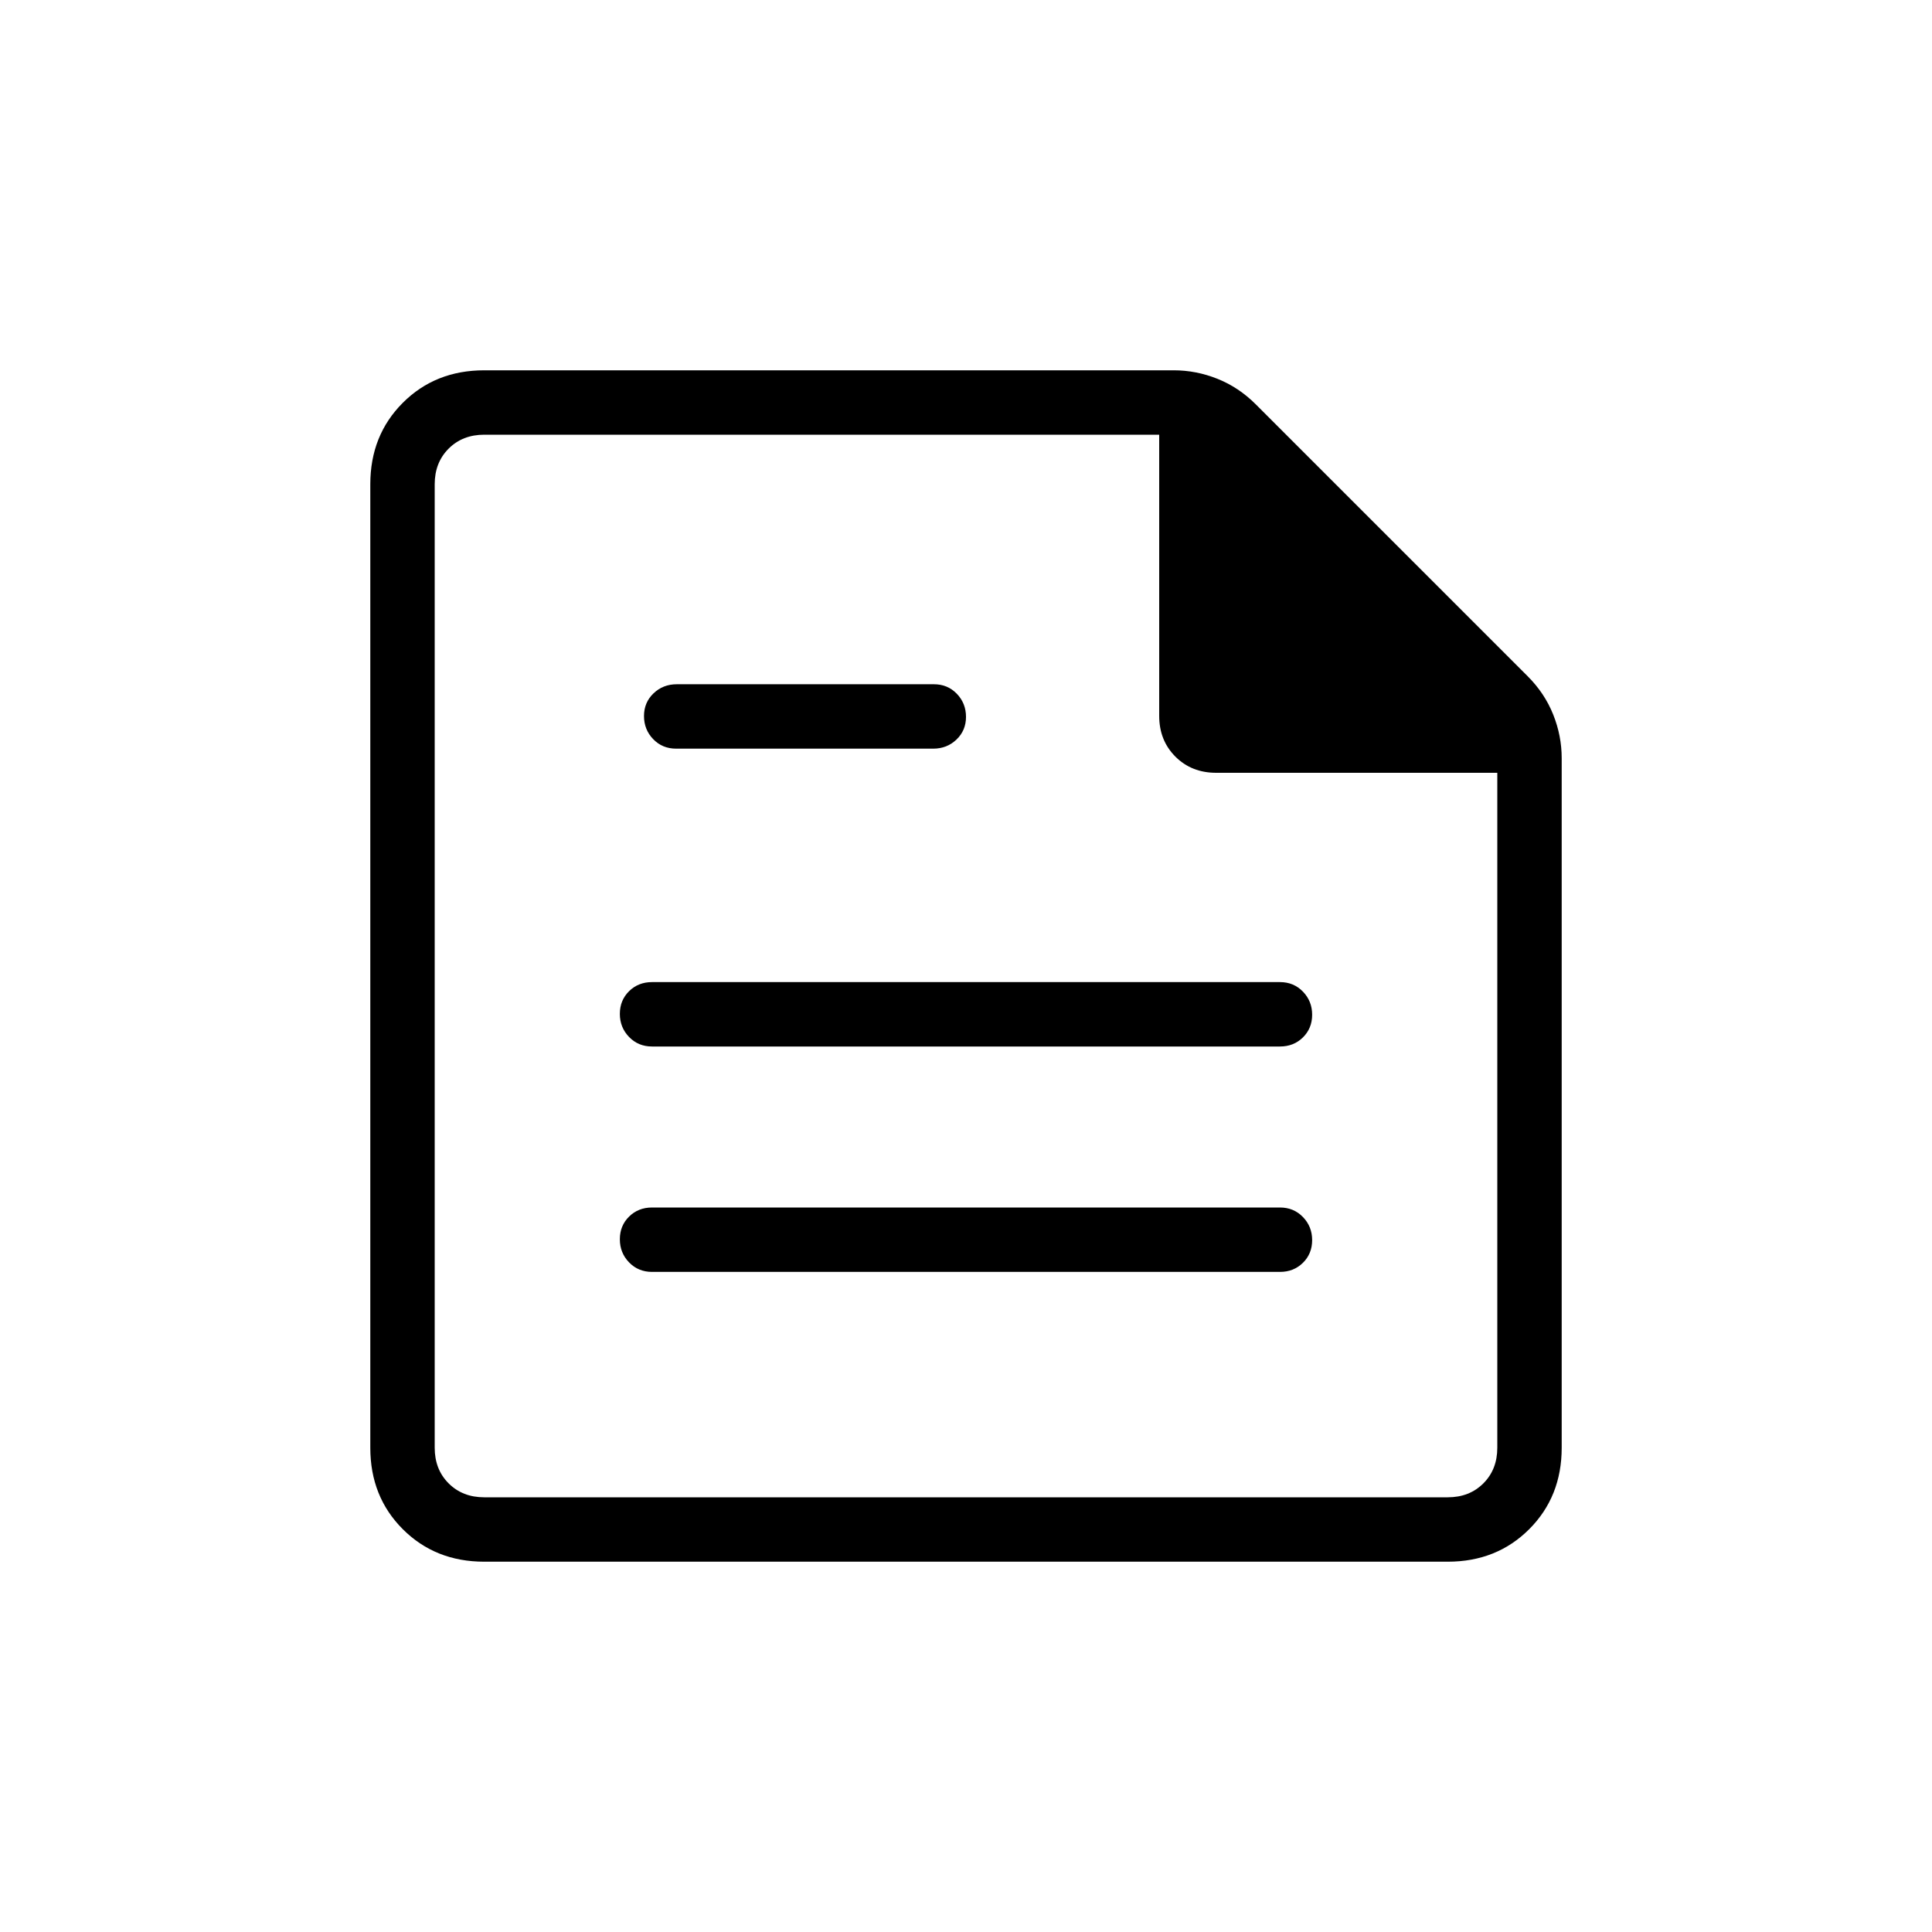 <svg xmlns="http://www.w3.org/2000/svg" height="20" viewBox="0 -960 960 960" width="20"><path d="M240.615-184q-24.315 0-40.465-16.15Q184-216.3 184-240.615v-478.77q0-24.315 16.15-40.465Q216.3-776 240.615-776h342.616q11.145 0 21.726 4.231 10.582 4.23 19.024 12.673l135.115 135.115q8.443 8.442 12.673 19.024Q776-594.376 776-583.231v342.616q0 24.315-16.15 40.465Q743.7-184 719.385-184h-478.77Zm0-32h478.77q10.769 0 17.692-6.923T744-240.615V-576H604.308q-12.223 0-20.266-8.042Q576-592.085 576-604.308V-744H240.615q-10.769 0-17.692 6.923T216-719.385v478.77q0 10.769 6.923 17.692T240.615-216ZM636-328q6.839 0 11.419-4.52Q652-337.04 652-343.789q0-6.749-4.581-11.48Q642.839-360 636-360H324q-6.839 0-11.419 4.52Q308-350.959 308-344.21t4.581 11.479Q317.161-328 324-328h312ZM463.729-588q6.809 0 11.54-4.52Q480-597.041 480-603.79t-4.561-11.479Q470.877-620 464.068-620H336.271q-6.81 0-11.54 4.52Q320-610.96 320-604.211q0 6.749 4.561 11.48Q329.122-588 335.932-588h127.797ZM636-440q6.839 0 11.419-4.52Q652-449.04 652-455.789q0-6.75-4.581-11.48Q642.839-472 636-472H324q-6.839 0-11.419 4.52Q308-462.96 308-456.211q0 6.75 4.581 11.48Q317.161-440 324-440h312ZM216-744v156-156 528-528Z"/></svg>